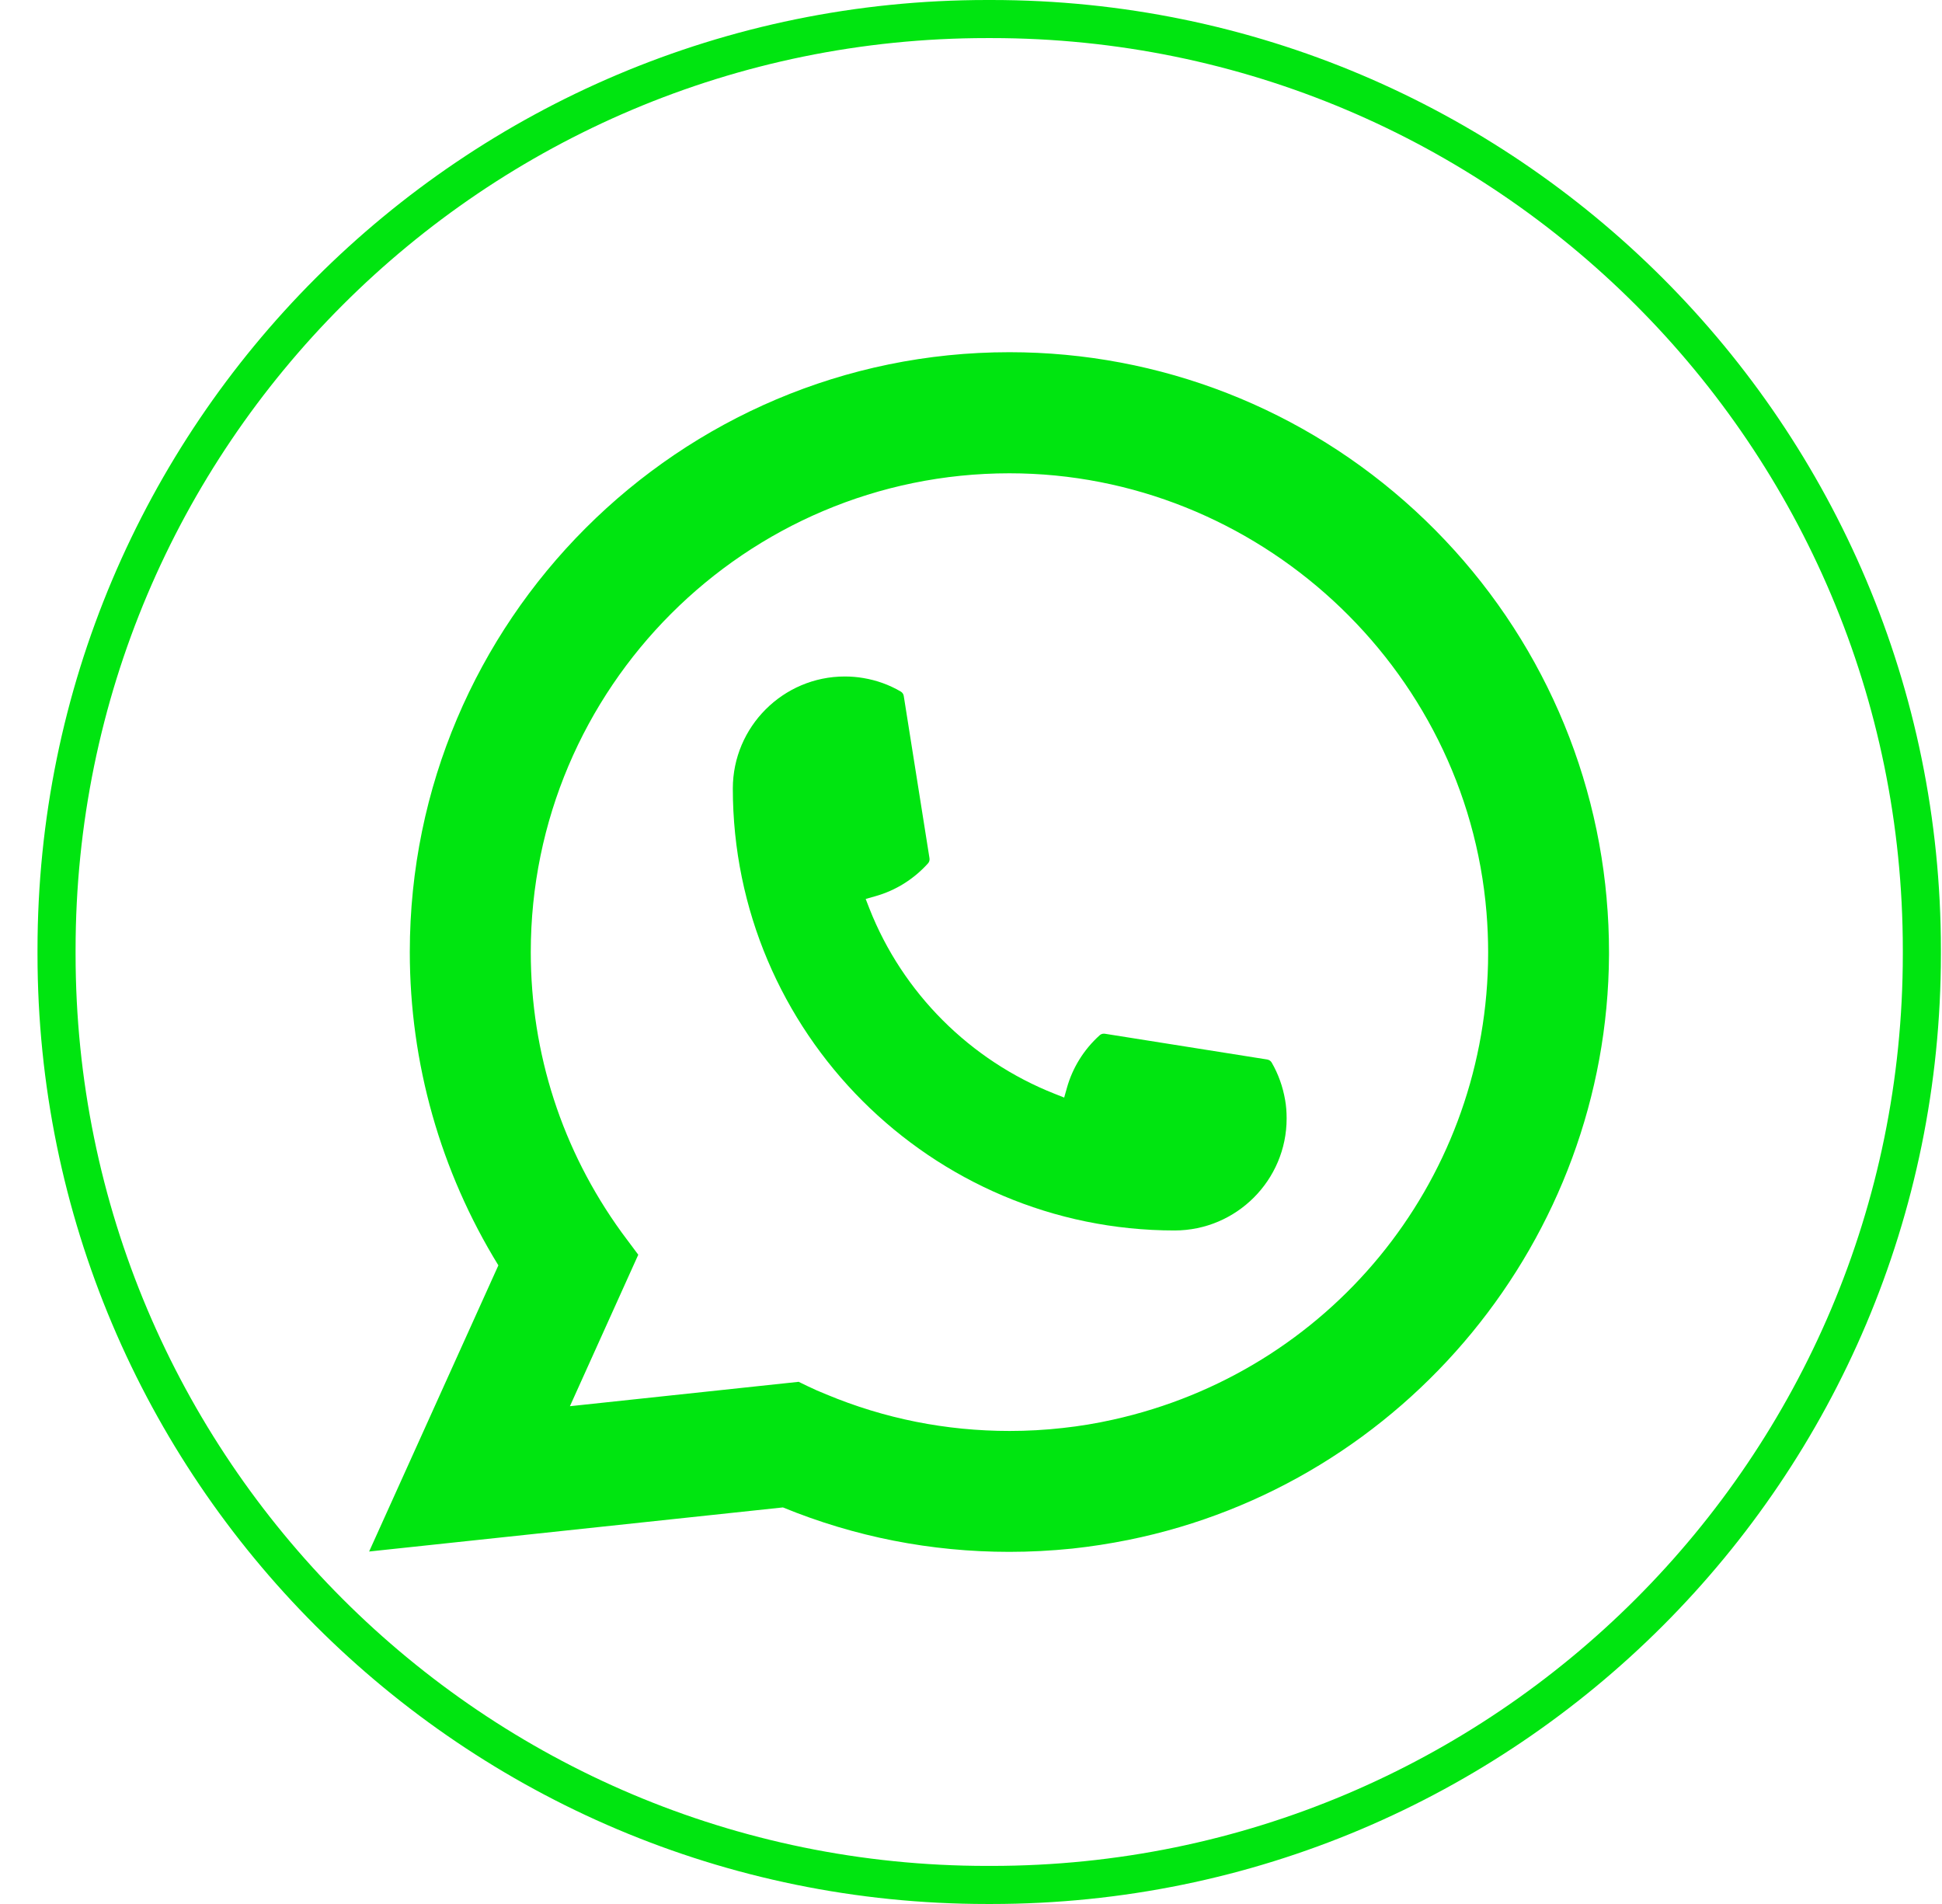 <svg width="51" height="50" viewBox="0 0 51 50" fill="none" xmlns="http://www.w3.org/2000/svg">
<path d="M25.921 0.5H26.035C39.53 0.5 50.471 11.444 50.471 24.943V25.057C50.471 38.556 39.53 49.5 26.035 49.5H25.921C12.425 49.5 1.485 38.556 1.485 25.057V24.943C1.485 11.444 12.425 0.5 25.921 0.5Z" stroke="#00E510"/>
<path d="M30.849 32.313C24.452 32.313 19.247 27.105 19.245 20.706C19.247 19.084 20.567 17.765 22.186 17.765C22.352 17.765 22.517 17.779 22.674 17.806C23.021 17.864 23.35 17.982 23.653 18.159C23.697 18.185 23.727 18.227 23.734 18.276L24.41 22.538C24.418 22.589 24.403 22.638 24.369 22.675C23.996 23.088 23.52 23.386 22.989 23.535L22.734 23.607L22.83 23.854C23.702 26.075 25.478 27.849 27.7 28.725L27.947 28.823L28.019 28.567C28.168 28.037 28.465 27.56 28.879 27.187C28.909 27.159 28.949 27.145 28.989 27.145C28.998 27.145 29.007 27.145 29.017 27.147L33.278 27.823C33.329 27.832 33.371 27.86 33.397 27.904C33.572 28.207 33.689 28.538 33.749 28.884C33.777 29.039 33.789 29.202 33.789 29.372C33.789 30.992 32.471 32.311 30.849 32.313Z" fill="#00E510"/>
<path d="M42.193 23.596C41.848 19.697 40.062 16.079 37.164 13.411C34.248 10.728 30.465 9.249 26.509 9.249C17.827 9.249 10.762 16.316 10.762 25.001C10.762 27.916 11.566 30.755 13.088 33.229L9.694 40.744L20.561 39.586C22.45 40.36 24.45 40.753 26.508 40.753C27.049 40.753 27.604 40.724 28.161 40.667C28.651 40.614 29.147 40.537 29.634 40.439C36.905 38.969 42.213 32.514 42.255 25.085V25.001C42.255 24.528 42.234 24.055 42.192 23.596H42.193ZM20.979 36.287L14.967 36.928L16.762 32.95L16.403 32.469C16.377 32.434 16.351 32.398 16.321 32.358C14.762 30.205 13.939 27.662 13.939 25.003C13.939 18.069 19.578 12.429 26.509 12.429C33.003 12.429 38.507 17.496 39.038 23.966C39.066 24.312 39.081 24.661 39.081 25.004C39.081 25.102 39.08 25.199 39.078 25.302C38.945 31.102 34.894 36.028 29.227 37.282C28.795 37.379 28.352 37.452 27.91 37.5C27.451 37.552 26.98 37.578 26.513 37.578C24.848 37.578 23.229 37.256 21.701 36.618C21.531 36.55 21.364 36.477 21.208 36.401L20.981 36.291L20.979 36.287Z" fill="#00E510"/>
</svg>
